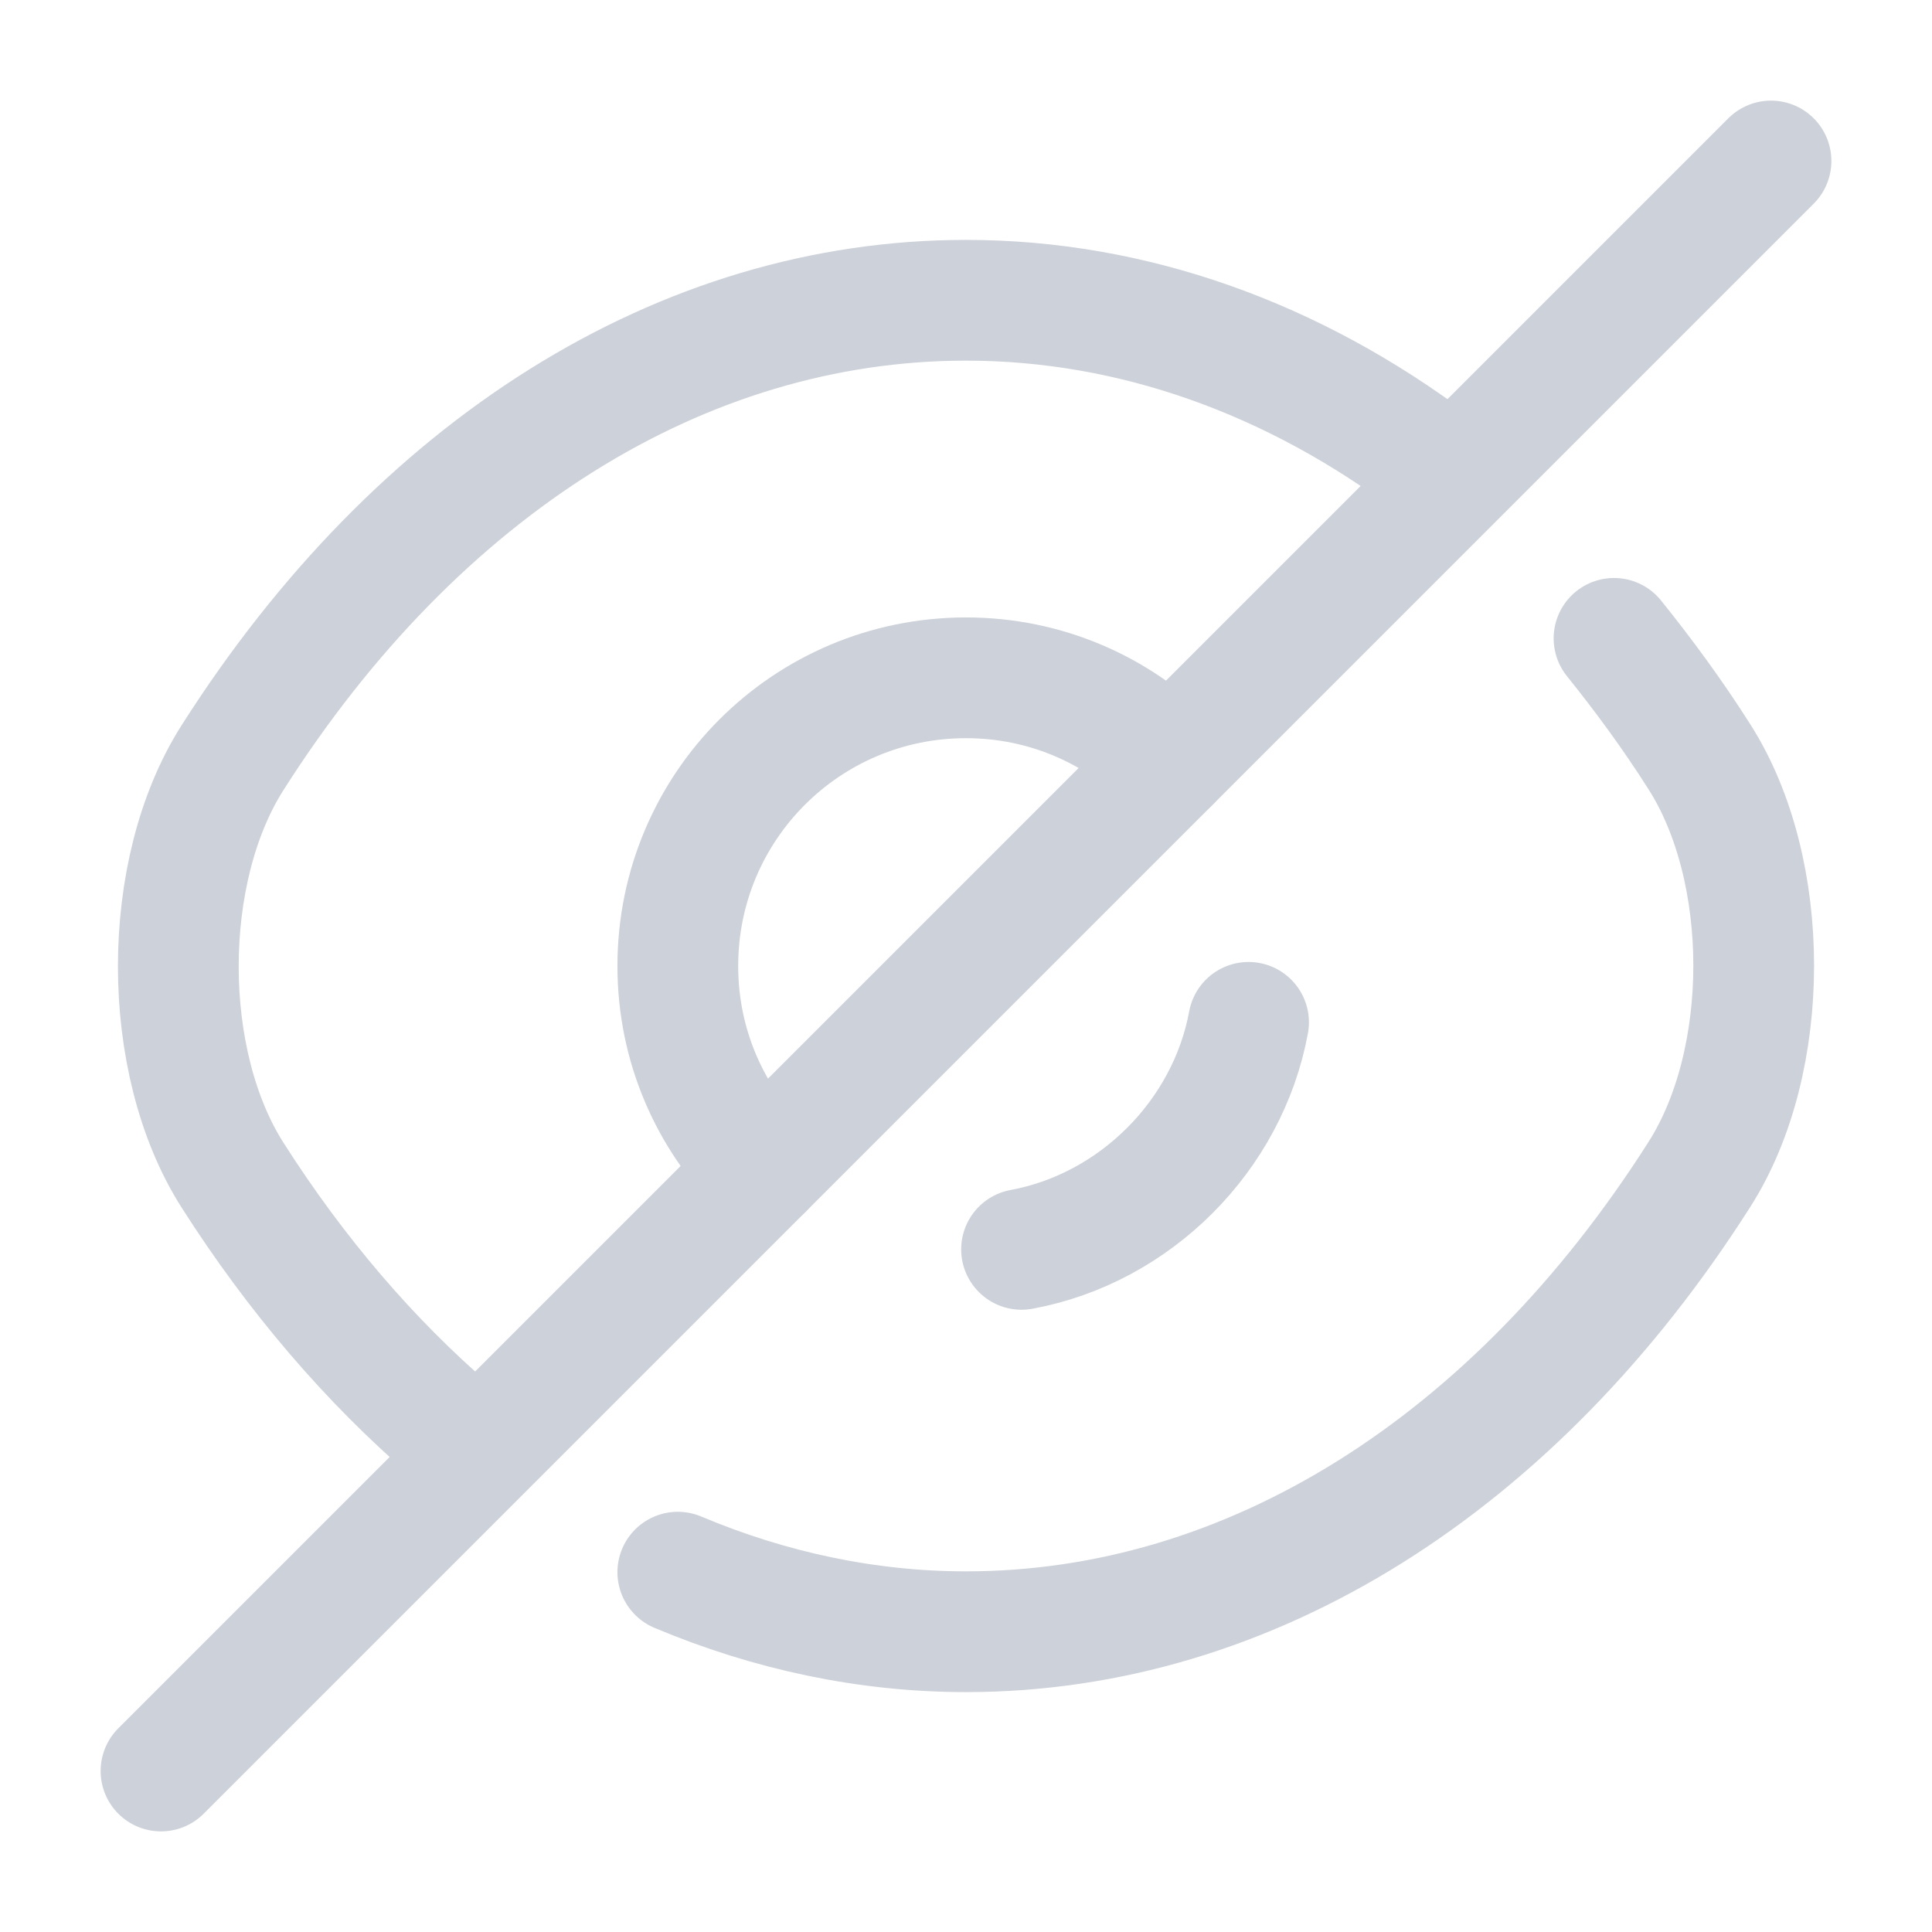 <svg width="24" height="24" viewBox="0 0 24 24" fill="none" xmlns="http://www.w3.org/2000/svg"><path d="M14.53 9.47L9.47 14.53C8.82 13.88 8.42 12.99 8.42 12C8.42 10.02 10.02 8.42 12 8.42C12.99 8.42 13.88 8.82 14.53 9.47Z" stroke="#CDD1D9" stroke-width="1.5" stroke-linecap="round" stroke-linejoin="round"/><path d="M17.82 5.77C16.07 4.45 14.07 3.73 12 3.73C8.47 3.73 5.18 5.81 2.89 9.41C1.99 10.82 1.99 13.19 2.89 14.6C3.68 15.84 4.6 16.91 5.6 17.77" stroke="#CDD1D9" stroke-width="1.5" stroke-linecap="round" stroke-linejoin="round"/><path d="M8.42 19.53C9.56 20.01 10.77 20.27 12 20.27C15.53 20.27 18.82 18.19 21.11 14.59C22.01 13.18 22.01 10.81 21.11 9.4C20.78 8.88 20.42 8.39 20.05 7.93" stroke="#CDD1D9" stroke-width="1.5" stroke-linecap="round" stroke-linejoin="round"/><path d="M15.51 12.7C15.25 14.11 14.1 15.26 12.69 15.52" stroke="#CDD1D9" stroke-width="1.5" stroke-linecap="round" stroke-linejoin="round"/><path d="M9.47 14.53L2 22" stroke="#CDD1D9" stroke-width="1.5" stroke-linecap="round" stroke-linejoin="round"/><path d="M22 2L14.53 9.47" stroke="#CDD1D9" stroke-width="1.5" stroke-linecap="round" stroke-linejoin="round"/></svg>
